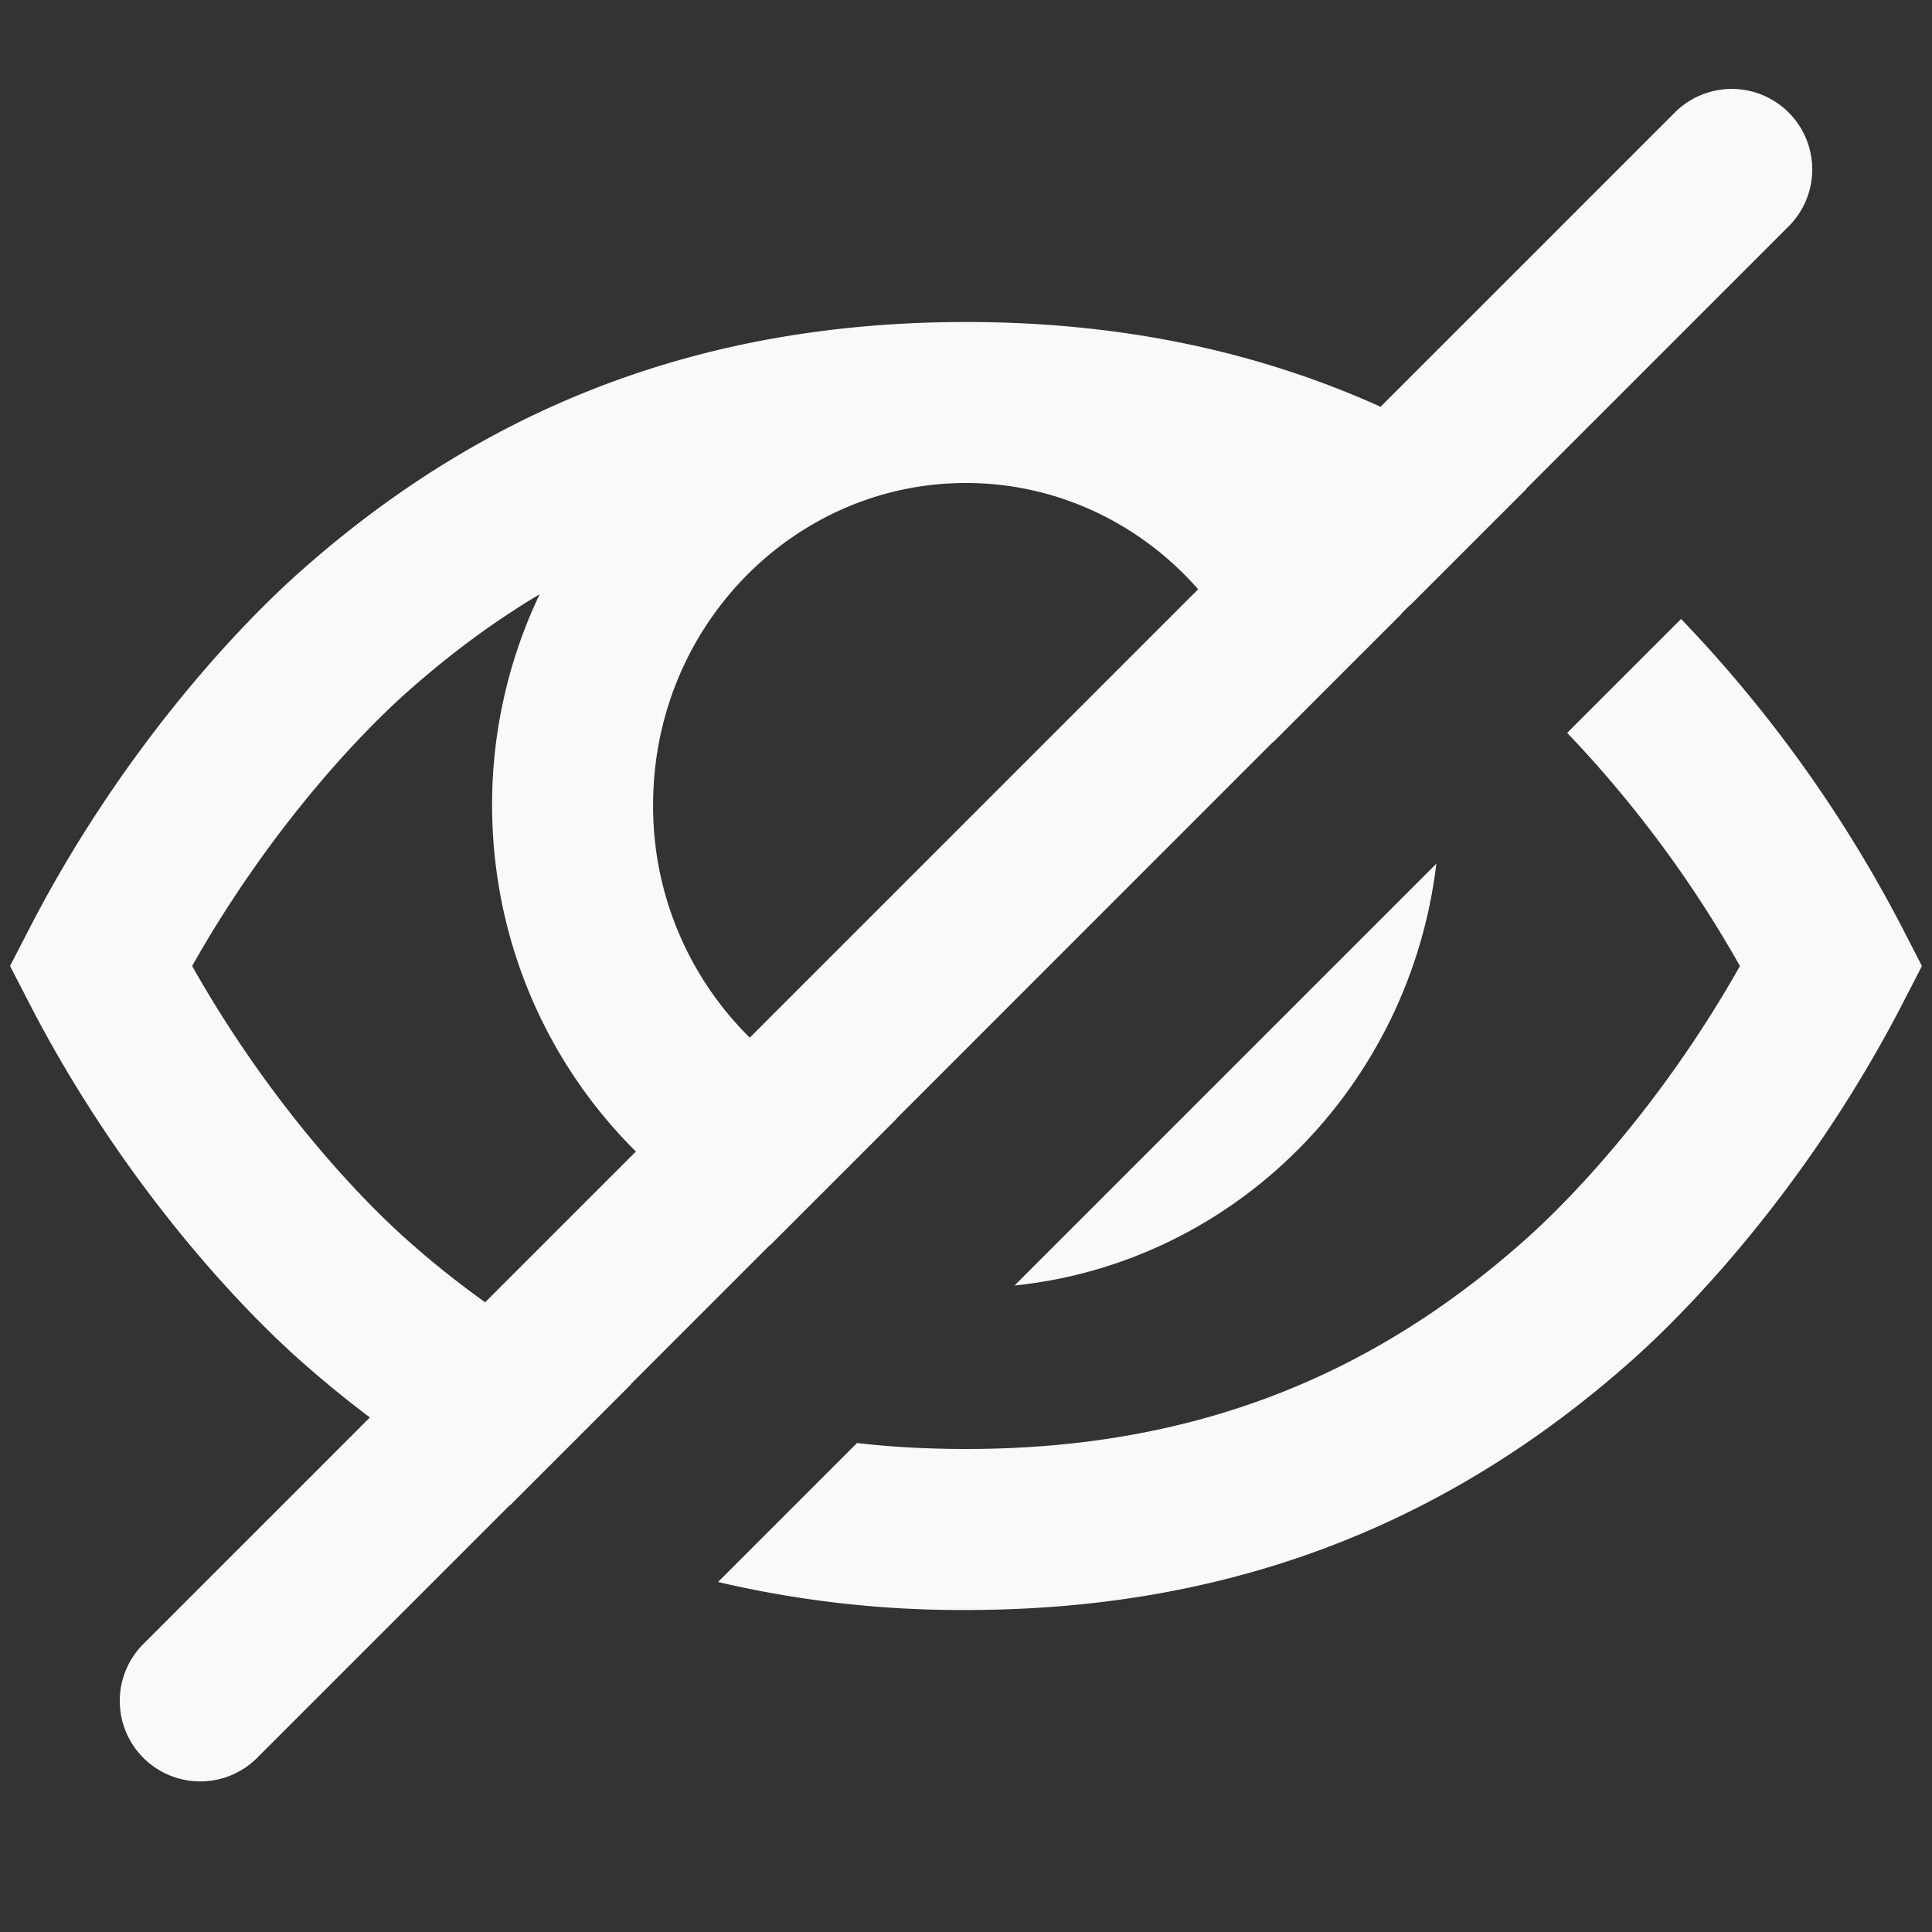 <svg
  role="img"
  height="24"
  width="24"
  aria-hidden="true"
  viewBox="0 0 24 24"
  data-encore-id="icon"
  class="eye-closed-icon"
  xmlns="http://www.w3.org/2000/svg"
  fill="#f9f9f9"
>
  <rect x="0" y="0" width="24" height="24" fill="#333333" stroke="none"/>
  <path d="M22.207 2.824a1 1 0 1 0-1.414-1.414L17.15 5.053C15.621 4.363 13.92 4 12 4 8.671 4 5.996 5.091 3.742 7.089c-.896.794-2.3 2.353-3.381 4.453L.125 12l.236.458c1.082 2.1 2.485 3.659 3.381 4.453.278.246.562.479.853.697L1.793 20.41a1 1 0 1 0 1.414 1.414l3.126-3.126.003.002 1.503-1.503-.004-.001 1.73-1.73.004.001 1.567-1.567h-.004l4.68-4.681.001.004 1.595-1.595-.002-.003.11-.109.002.002 1.444-1.444-.003-.002 3.248-3.248zM14.884 7.32l-5.57 5.57A4.035 4.035 0 0 1 8.113 10c0-2.23 1.761-4 3.886-4 1.137 0 2.17.506 2.884 1.319zM7.9 14.304l-1.873 1.873a11.319 11.319 0 0 1-.957-.763C4.396 14.818 3.3 13.621 2.387 12c.913-1.62 2.01-2.818 2.683-3.414.519-.46 1.061-.863 1.634-1.204A6.073 6.073 0 0 0 6.113 10c0 1.681.682 3.21 1.786 4.304zm11.568-5.2 1.415-1.415a16.503 16.503 0 0 1 2.756 3.853l.236.458-.236.458c-1.082 2.1-2.485 3.659-3.381 4.453C18.004 18.908 15.328 20 12 20a13.22 13.22 0 0 1-3.08-.348l1.726-1.726c.435.05.886.074 1.354.074 2.833 0 5.037-.907 6.931-2.586.674-.596 1.77-1.793 2.683-3.414a14.515 14.515 0 0 0-2.146-2.896z"></path>
  <path d="M17.843 10.729c-.328 2.755-2.494 4.956-5.24 5.24l5.24-5.24z"></path>
</svg>